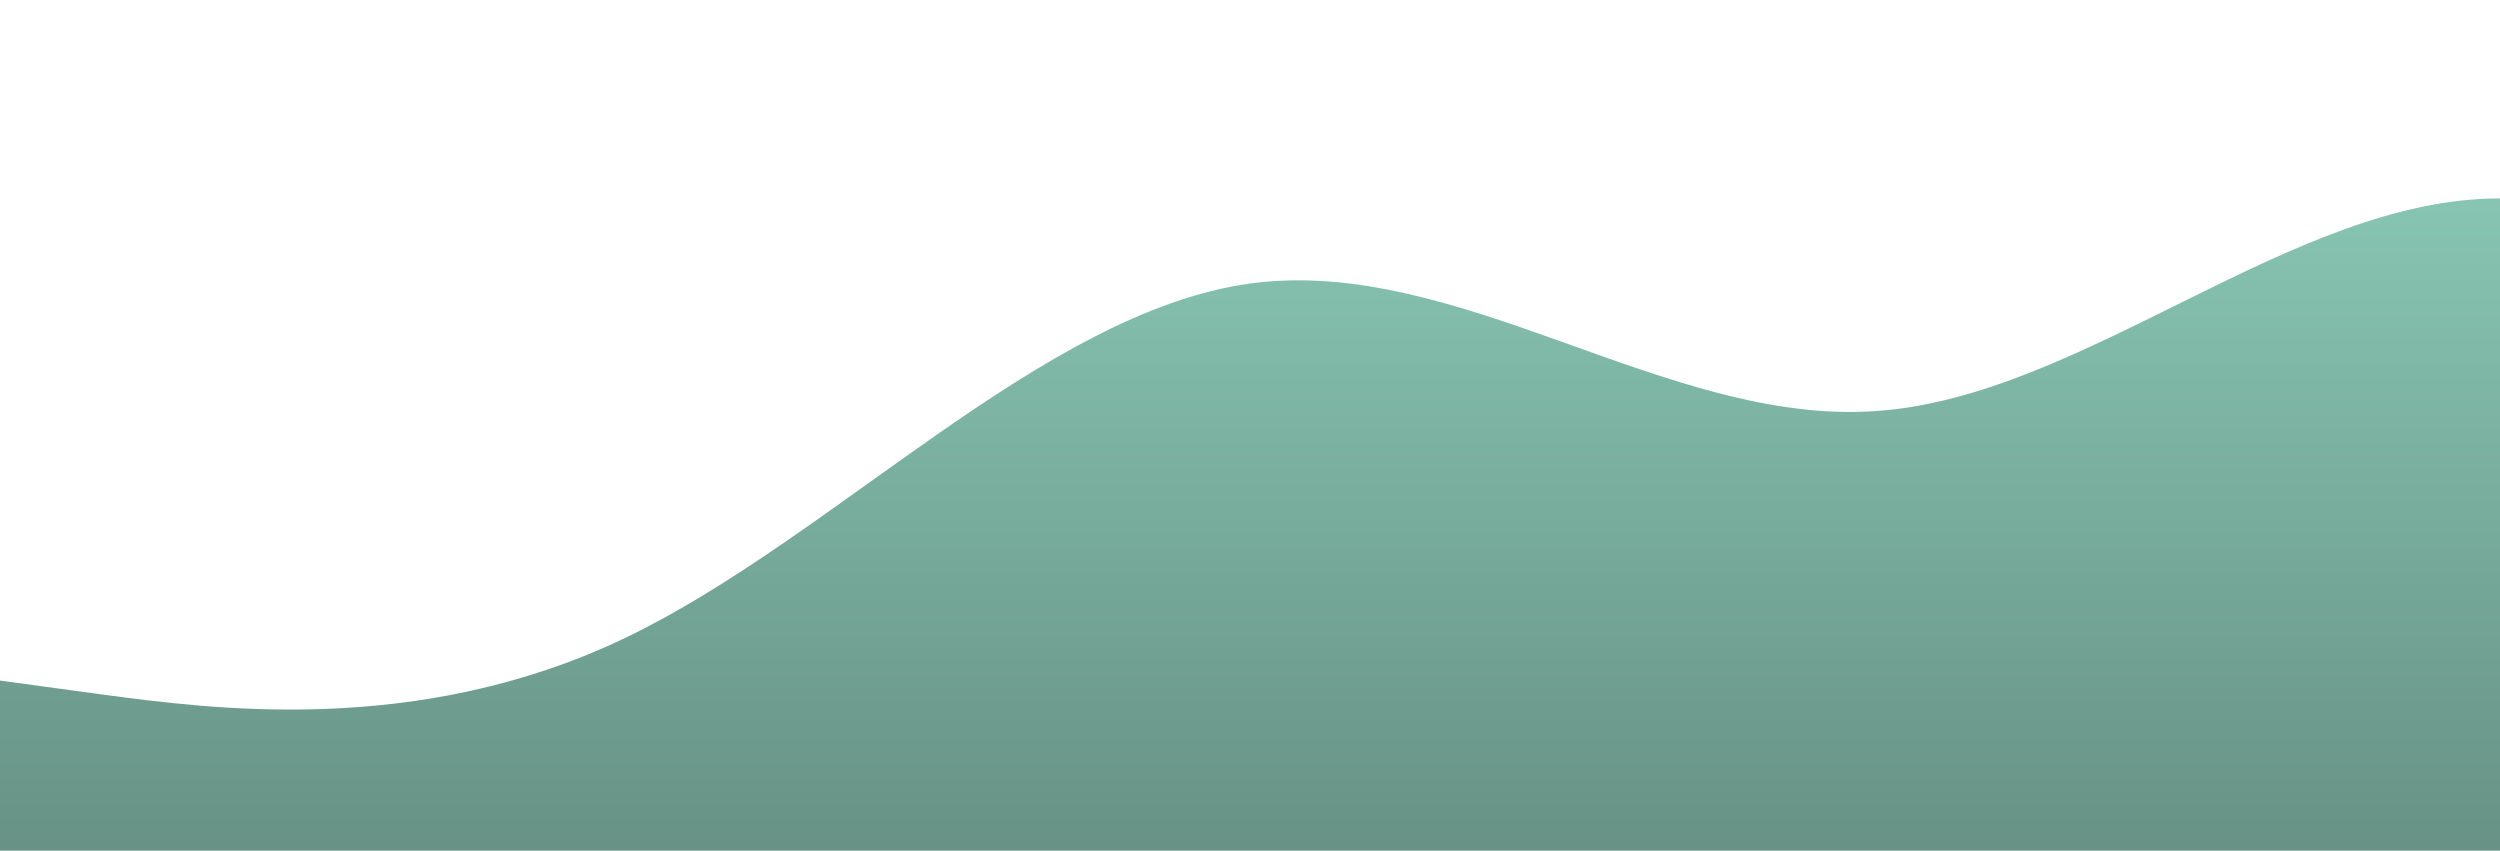<?xml version="1.0" standalone="no"?>
<svg xmlns:xlink="http://www.w3.org/1999/xlink" id="wave" style="transform:rotate(180deg); transition: 0.3s" viewBox="0 0 1440 490" version="1.1" xmlns="http://www.w3.org/2000/svg"><defs><linearGradient id="sw-gradient-0" x1="0" x2="0" y1="1" y2="0"><stop stop-color="rgba(103, 146, 133, 1)" offset="0%"/><stop stop-color="rgba(138.321, 200.713, 181.85, 1)" offset="100%"/></linearGradient></defs><path style="transform:translate(0, 0px); opacity:1" fill="url(#sw-gradient-0)" d="M0,392L60,400.2C120,408,240,425,360,367.5C480,310,600,180,720,163.3C840,147,960,245,1080,236.8C1200,229,1320,114,1440,114.3C1560,114,1680,229,1800,253.2C1920,278,2040,212,2160,171.5C2280,131,2400,114,2520,155.2C2640,196,2760,294,2880,302.2C3000,310,3120,229,3240,196C3360,163,3480,180,3600,228.7C3720,278,3840,359,3960,351.2C4080,343,4200,245,4320,179.7C4440,114,4560,82,4680,98C4800,114,4920,180,5040,220.5C5160,261,5280,278,5400,253.2C5520,229,5640,163,5760,130.7C5880,98,6000,98,6120,138.8C6240,180,6360,261,6480,302.2C6600,343,6720,343,6840,326.7C6960,310,7080,278,7200,269.5C7320,261,7440,278,7560,310.3C7680,343,7800,392,7920,408.3C8040,425,8160,408,8280,359.3C8400,310,8520,229,8580,187.8L8640,147L8640,490L8580,490C8520,490,8400,490,8280,490C8160,490,8040,490,7920,490C7800,490,7680,490,7560,490C7440,490,7320,490,7200,490C7080,490,6960,490,6840,490C6720,490,6600,490,6480,490C6360,490,6240,490,6120,490C6000,490,5880,490,5760,490C5640,490,5520,490,5400,490C5280,490,5160,490,5040,490C4920,490,4800,490,4680,490C4560,490,4440,490,4320,490C4200,490,4080,490,3960,490C3840,490,3720,490,3600,490C3480,490,3360,490,3240,490C3120,490,3000,490,2880,490C2760,490,2640,490,2520,490C2400,490,2280,490,2160,490C2040,490,1920,490,1800,490C1680,490,1560,490,1440,490C1320,490,1200,490,1080,490C960,490,840,490,720,490C600,490,480,490,360,490C240,490,120,490,60,490L0,490Z"/></svg>